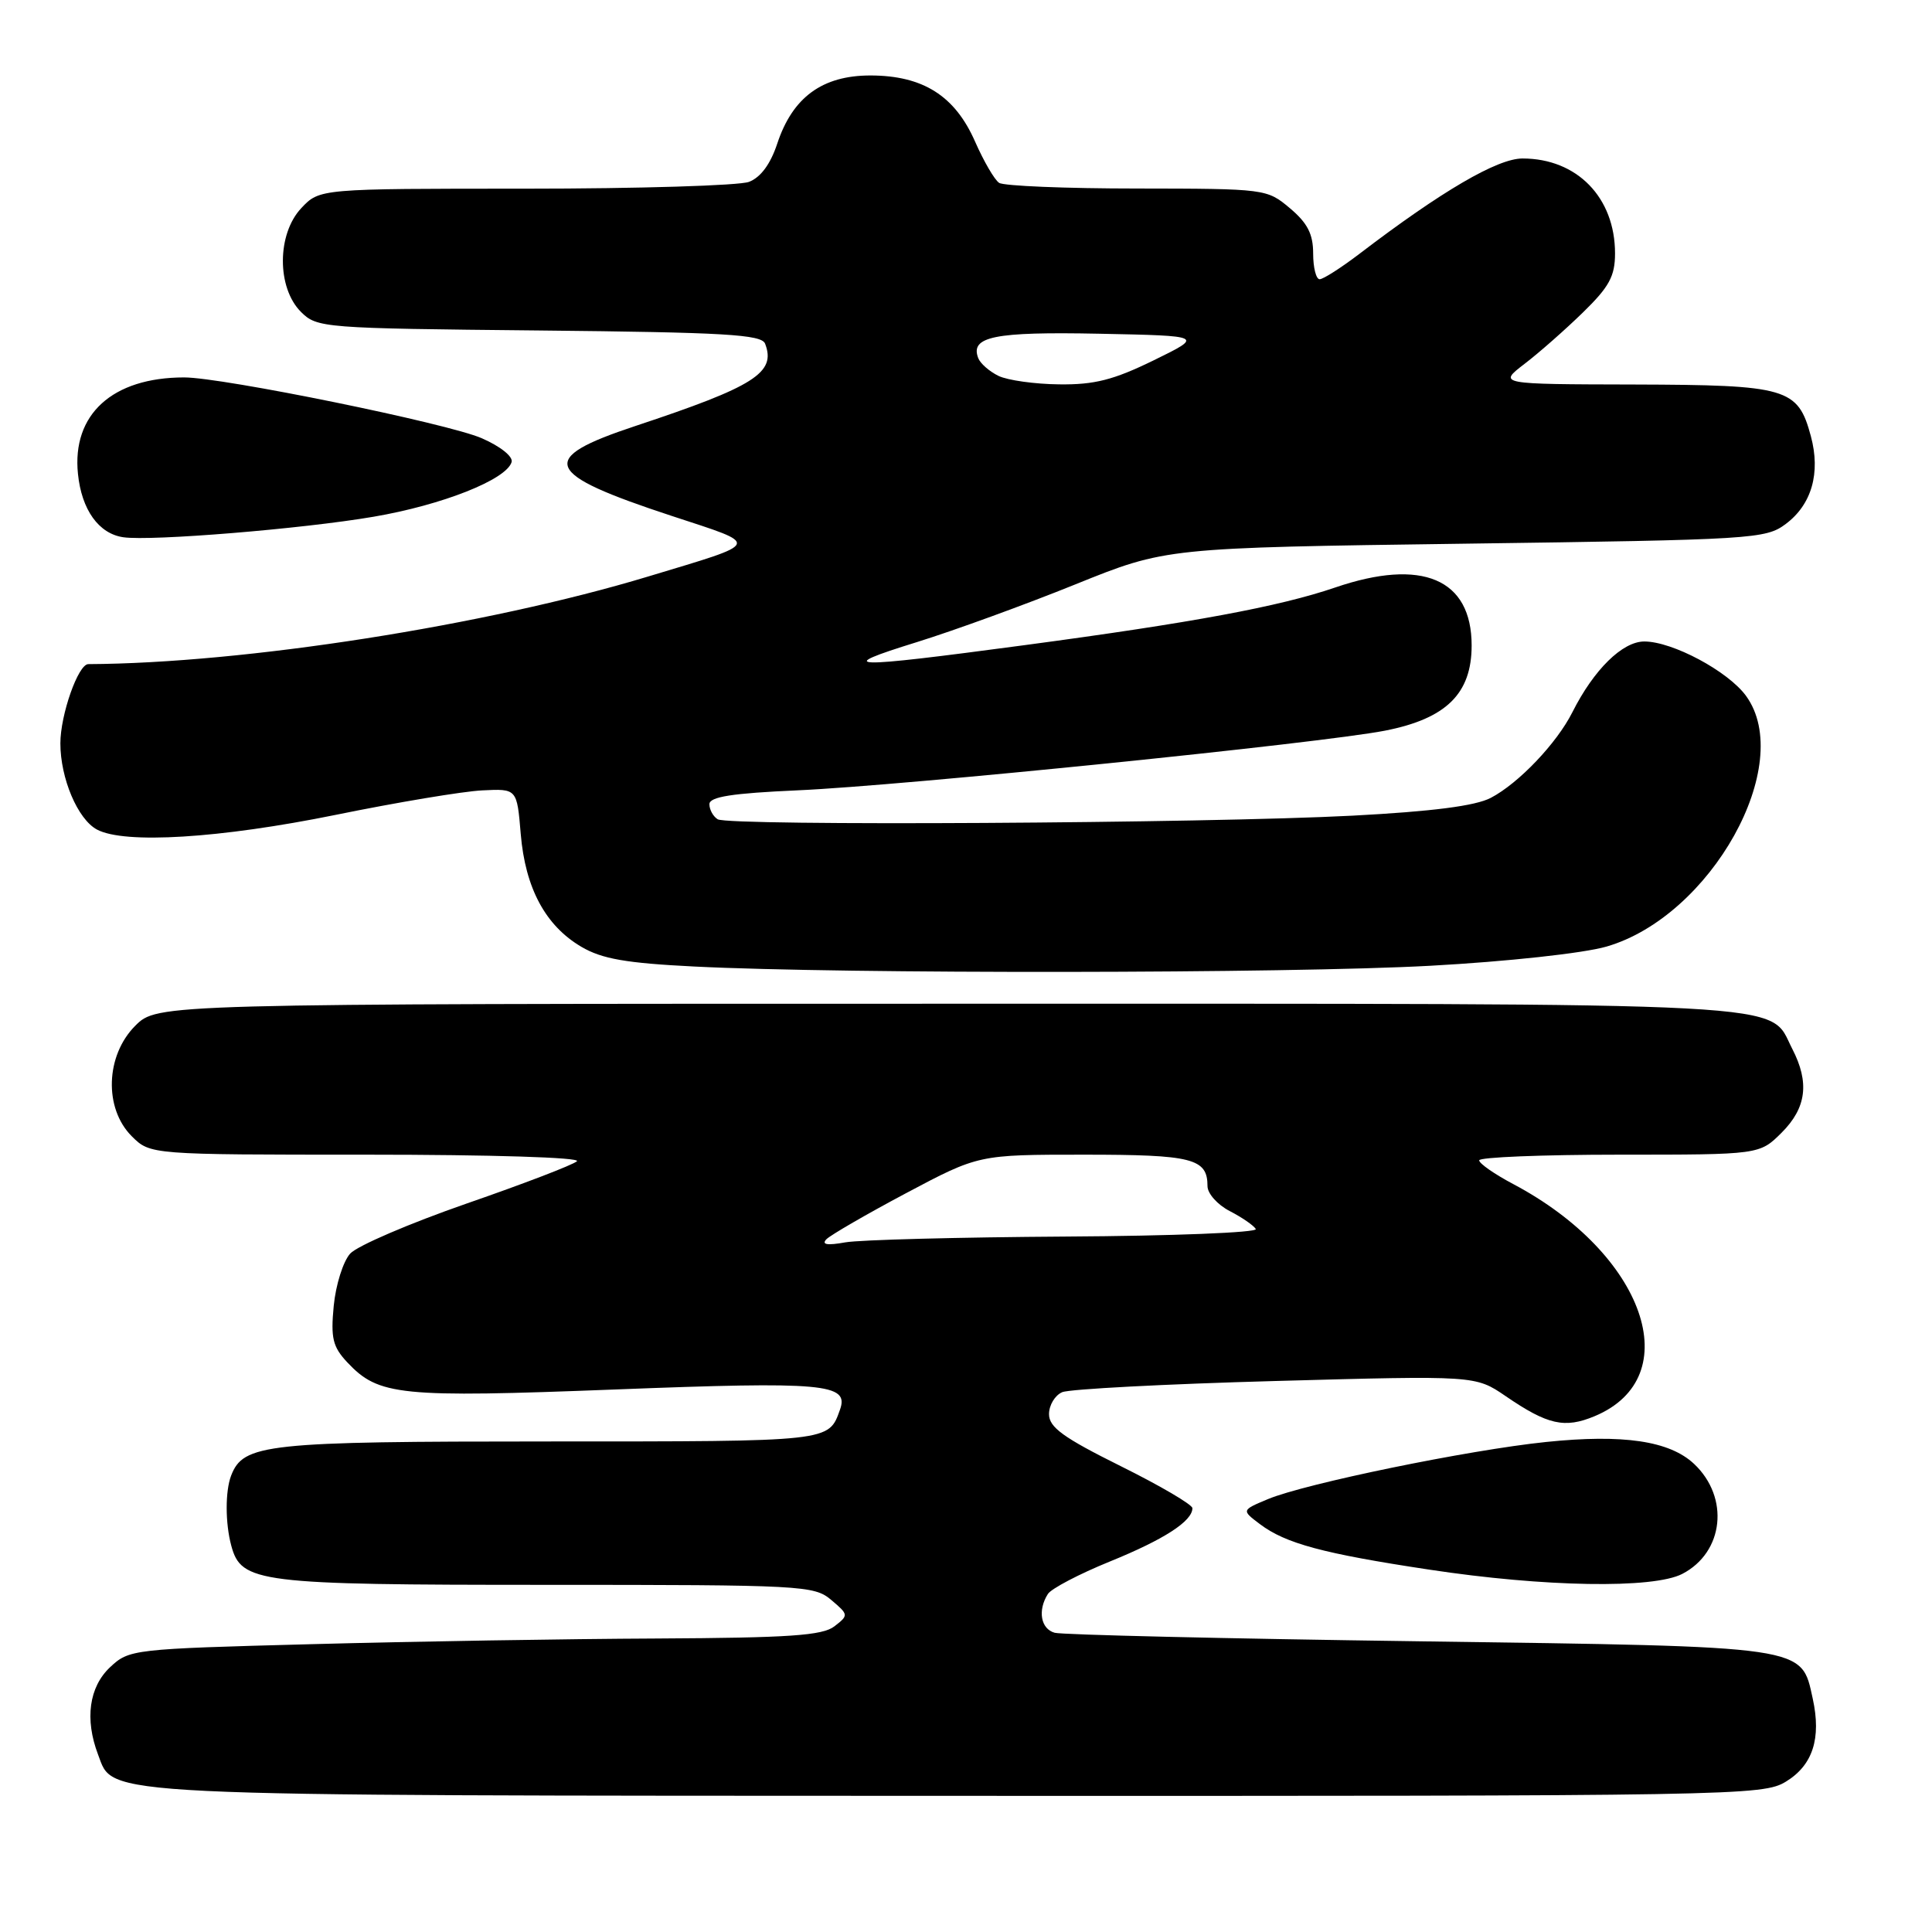 <?xml version="1.0" encoding="UTF-8" standalone="no"?>
<!DOCTYPE svg PUBLIC "-//W3C//DTD SVG 1.1//EN" "http://www.w3.org/Graphics/SVG/1.1/DTD/svg11.dtd" >
<svg xmlns="http://www.w3.org/2000/svg" xmlns:xlink="http://www.w3.org/1999/xlink" version="1.1" viewBox="0 0 256 256">
 <g >
 <path fill="currentColor"
d=" M 236.65 236.07 C 240.20 233.90 241.35 230.35 240.20 225.09 C 238.65 218.03 239.81 218.20 188.00 217.48 C 162.43 217.13 140.71 216.62 139.75 216.35 C 137.90 215.84 137.47 213.38 138.85 211.21 C 139.30 210.50 143.00 208.56 147.06 206.91 C 154.27 203.98 158.00 201.56 158.00 199.84 C 158.00 199.37 153.72 196.86 148.50 194.27 C 140.87 190.48 139.00 189.12 139.00 187.38 C 139.00 186.19 139.79 184.88 140.75 184.47 C 141.71 184.06 154.43 183.39 169.00 182.99 C 195.50 182.26 195.50 182.26 199.50 184.99 C 205.08 188.81 207.32 189.31 211.30 187.65 C 223.67 182.48 217.96 166.15 200.54 156.91 C 198.04 155.59 196.00 154.17 196.00 153.75 C 196.00 153.34 204.36 153.00 214.58 153.00 C 233.15 153.00 233.15 153.00 236.08 150.08 C 239.37 146.79 239.79 143.43 237.48 138.97 C 234.23 132.67 240.35 133.00 125.47 133.00 C 20.85 133.00 20.85 133.00 17.92 135.92 C 13.98 139.87 13.76 146.85 17.45 150.55 C 19.91 153.00 19.91 153.00 48.65 153.00 C 65.09 153.00 76.99 153.37 76.45 153.87 C 75.93 154.35 69.33 156.88 61.79 159.49 C 54.26 162.11 47.33 165.08 46.40 166.11 C 45.47 167.14 44.49 170.25 44.22 173.04 C 43.81 177.31 44.09 178.46 46.02 180.52 C 50.18 184.94 52.89 185.22 81.61 184.11 C 109.21 183.04 112.53 183.34 111.31 186.77 C 109.78 191.05 110.26 191.00 72.83 191.00 C 35.13 191.00 32.25 191.31 30.62 195.54 C 29.84 197.59 29.84 201.82 30.64 204.79 C 31.96 209.73 34.16 210.00 72.34 210.00 C 106.32 210.00 107.88 210.08 110.14 212.00 C 112.46 213.96 112.46 214.03 110.56 215.50 C 108.98 216.72 104.58 217.02 87.06 217.11 C 75.20 217.16 54.62 217.50 41.33 217.86 C 17.54 218.49 17.12 218.54 14.58 220.92 C 11.80 223.54 11.21 227.80 12.99 232.48 C 15.13 238.10 11.35 237.92 127.00 237.96 C 230.36 237.99 233.59 237.94 236.65 236.07 Z  M 222.91 208.55 C 228.43 205.69 229.20 198.42 224.47 193.97 C 221.22 190.92 215.08 190.01 204.86 191.07 C 194.58 192.13 172.95 196.58 168.01 198.64 C 164.50 200.11 164.50 200.11 166.94 201.95 C 170.34 204.52 175.31 205.86 189.36 207.98 C 204.64 210.30 219.06 210.54 222.91 208.55 Z  M 189.50 127.97 C 199.74 127.41 209.81 126.31 212.86 125.43 C 226.73 121.42 237.95 101.27 231.36 92.21 C 228.98 88.94 221.61 85.00 217.88 85.00 C 214.98 85.00 211.19 88.73 208.35 94.37 C 206.28 98.49 201.23 103.79 197.54 105.72 C 195.50 106.79 189.80 107.52 179.21 108.08 C 159.72 109.10 96.57 109.47 95.10 108.56 C 94.50 108.19 94.00 107.29 94.00 106.56 C 94.00 105.58 96.96 105.11 105.75 104.72 C 119.75 104.10 174.97 98.48 183.50 96.82 C 191.63 95.23 195.00 91.92 195.00 85.53 C 195.00 76.69 188.43 73.91 176.91 77.85 C 169.54 80.37 157.98 82.52 135.73 85.49 C 112.25 88.63 110.25 88.57 121.50 85.08 C 126.45 83.54 135.90 80.10 142.50 77.43 C 154.50 72.58 154.50 72.58 194.18 72.04 C 232.29 71.52 233.97 71.42 236.62 69.43 C 240.06 66.86 241.26 62.67 239.95 57.80 C 238.23 51.41 236.83 51.01 216.53 50.95 C 198.50 50.91 198.50 50.91 202.00 48.22 C 203.93 46.75 207.41 43.68 209.75 41.40 C 213.23 38.01 214.00 36.60 214.00 33.58 C 214.00 26.17 208.96 21.00 201.74 21.00 C 198.41 21.00 191.02 25.32 180.11 33.65 C 177.69 35.49 175.33 37.00 174.86 37.00 C 174.39 37.00 174.00 35.47 174.00 33.59 C 174.00 31.01 173.25 29.55 170.92 27.59 C 167.88 25.03 167.68 25.00 150.67 24.98 C 141.23 24.98 133.00 24.64 132.39 24.23 C 131.78 23.83 130.35 21.37 129.21 18.78 C 126.54 12.69 122.30 10.01 115.33 10.00 C 108.96 10.00 105.02 12.89 102.99 19.03 C 102.09 21.75 100.79 23.51 99.24 24.10 C 97.94 24.59 84.60 25.00 69.61 25.00 C 42.35 25.00 42.35 25.00 39.92 27.58 C 36.69 31.02 36.67 38.11 39.87 41.32 C 42.00 43.45 42.77 43.51 71.44 43.79 C 96.06 44.04 100.91 44.32 101.38 45.54 C 102.86 49.39 100.01 51.20 84.18 56.45 C 71.12 60.78 71.91 62.74 89.00 68.36 C 100.91 72.28 101.11 71.79 85.85 76.40 C 64.38 82.89 32.37 87.90 11.70 88.00 C 10.36 88.00 8.00 94.71 8.00 98.50 C 8.00 103.14 10.30 108.56 12.85 109.92 C 16.49 111.87 29.13 111.09 44.45 107.98 C 52.62 106.31 61.38 104.85 63.90 104.73 C 68.50 104.50 68.50 104.50 69.00 110.50 C 69.60 117.68 72.28 122.67 77.04 125.46 C 79.76 127.06 82.96 127.62 92.00 128.07 C 111.86 129.07 170.72 129.00 189.50 127.97 Z  M 49.50 68.47 C 58.59 66.92 67.09 63.56 67.79 61.23 C 68.01 60.51 66.32 59.15 63.84 58.07 C 59.34 56.10 29.46 50.00 24.39 50.01 C 14.89 50.02 9.52 54.91 10.33 62.79 C 10.81 67.55 13.09 70.73 16.35 71.19 C 20.05 71.72 40.10 70.08 49.50 68.47 Z  M 109.50 164.21 C 110.05 163.65 114.81 160.89 120.08 158.09 C 129.67 153.00 129.67 153.00 143.63 153.00 C 158.03 153.00 160.00 153.50 160.00 157.17 C 160.00 158.15 161.32 159.63 162.94 160.47 C 164.55 161.30 166.11 162.37 166.40 162.85 C 166.70 163.32 155.36 163.77 141.22 163.85 C 127.07 163.94 113.92 164.28 112.00 164.62 C 109.61 165.05 108.82 164.92 109.50 164.21 Z  M 132.31 49.81 C 131.10 49.22 129.89 48.16 129.62 47.45 C 128.52 44.59 131.74 43.94 145.64 44.22 C 159.50 44.50 159.50 44.50 152.86 47.75 C 147.56 50.34 145.02 50.99 140.36 50.93 C 137.14 50.90 133.51 50.39 132.31 49.81 Z "/>
</g>
</svg>